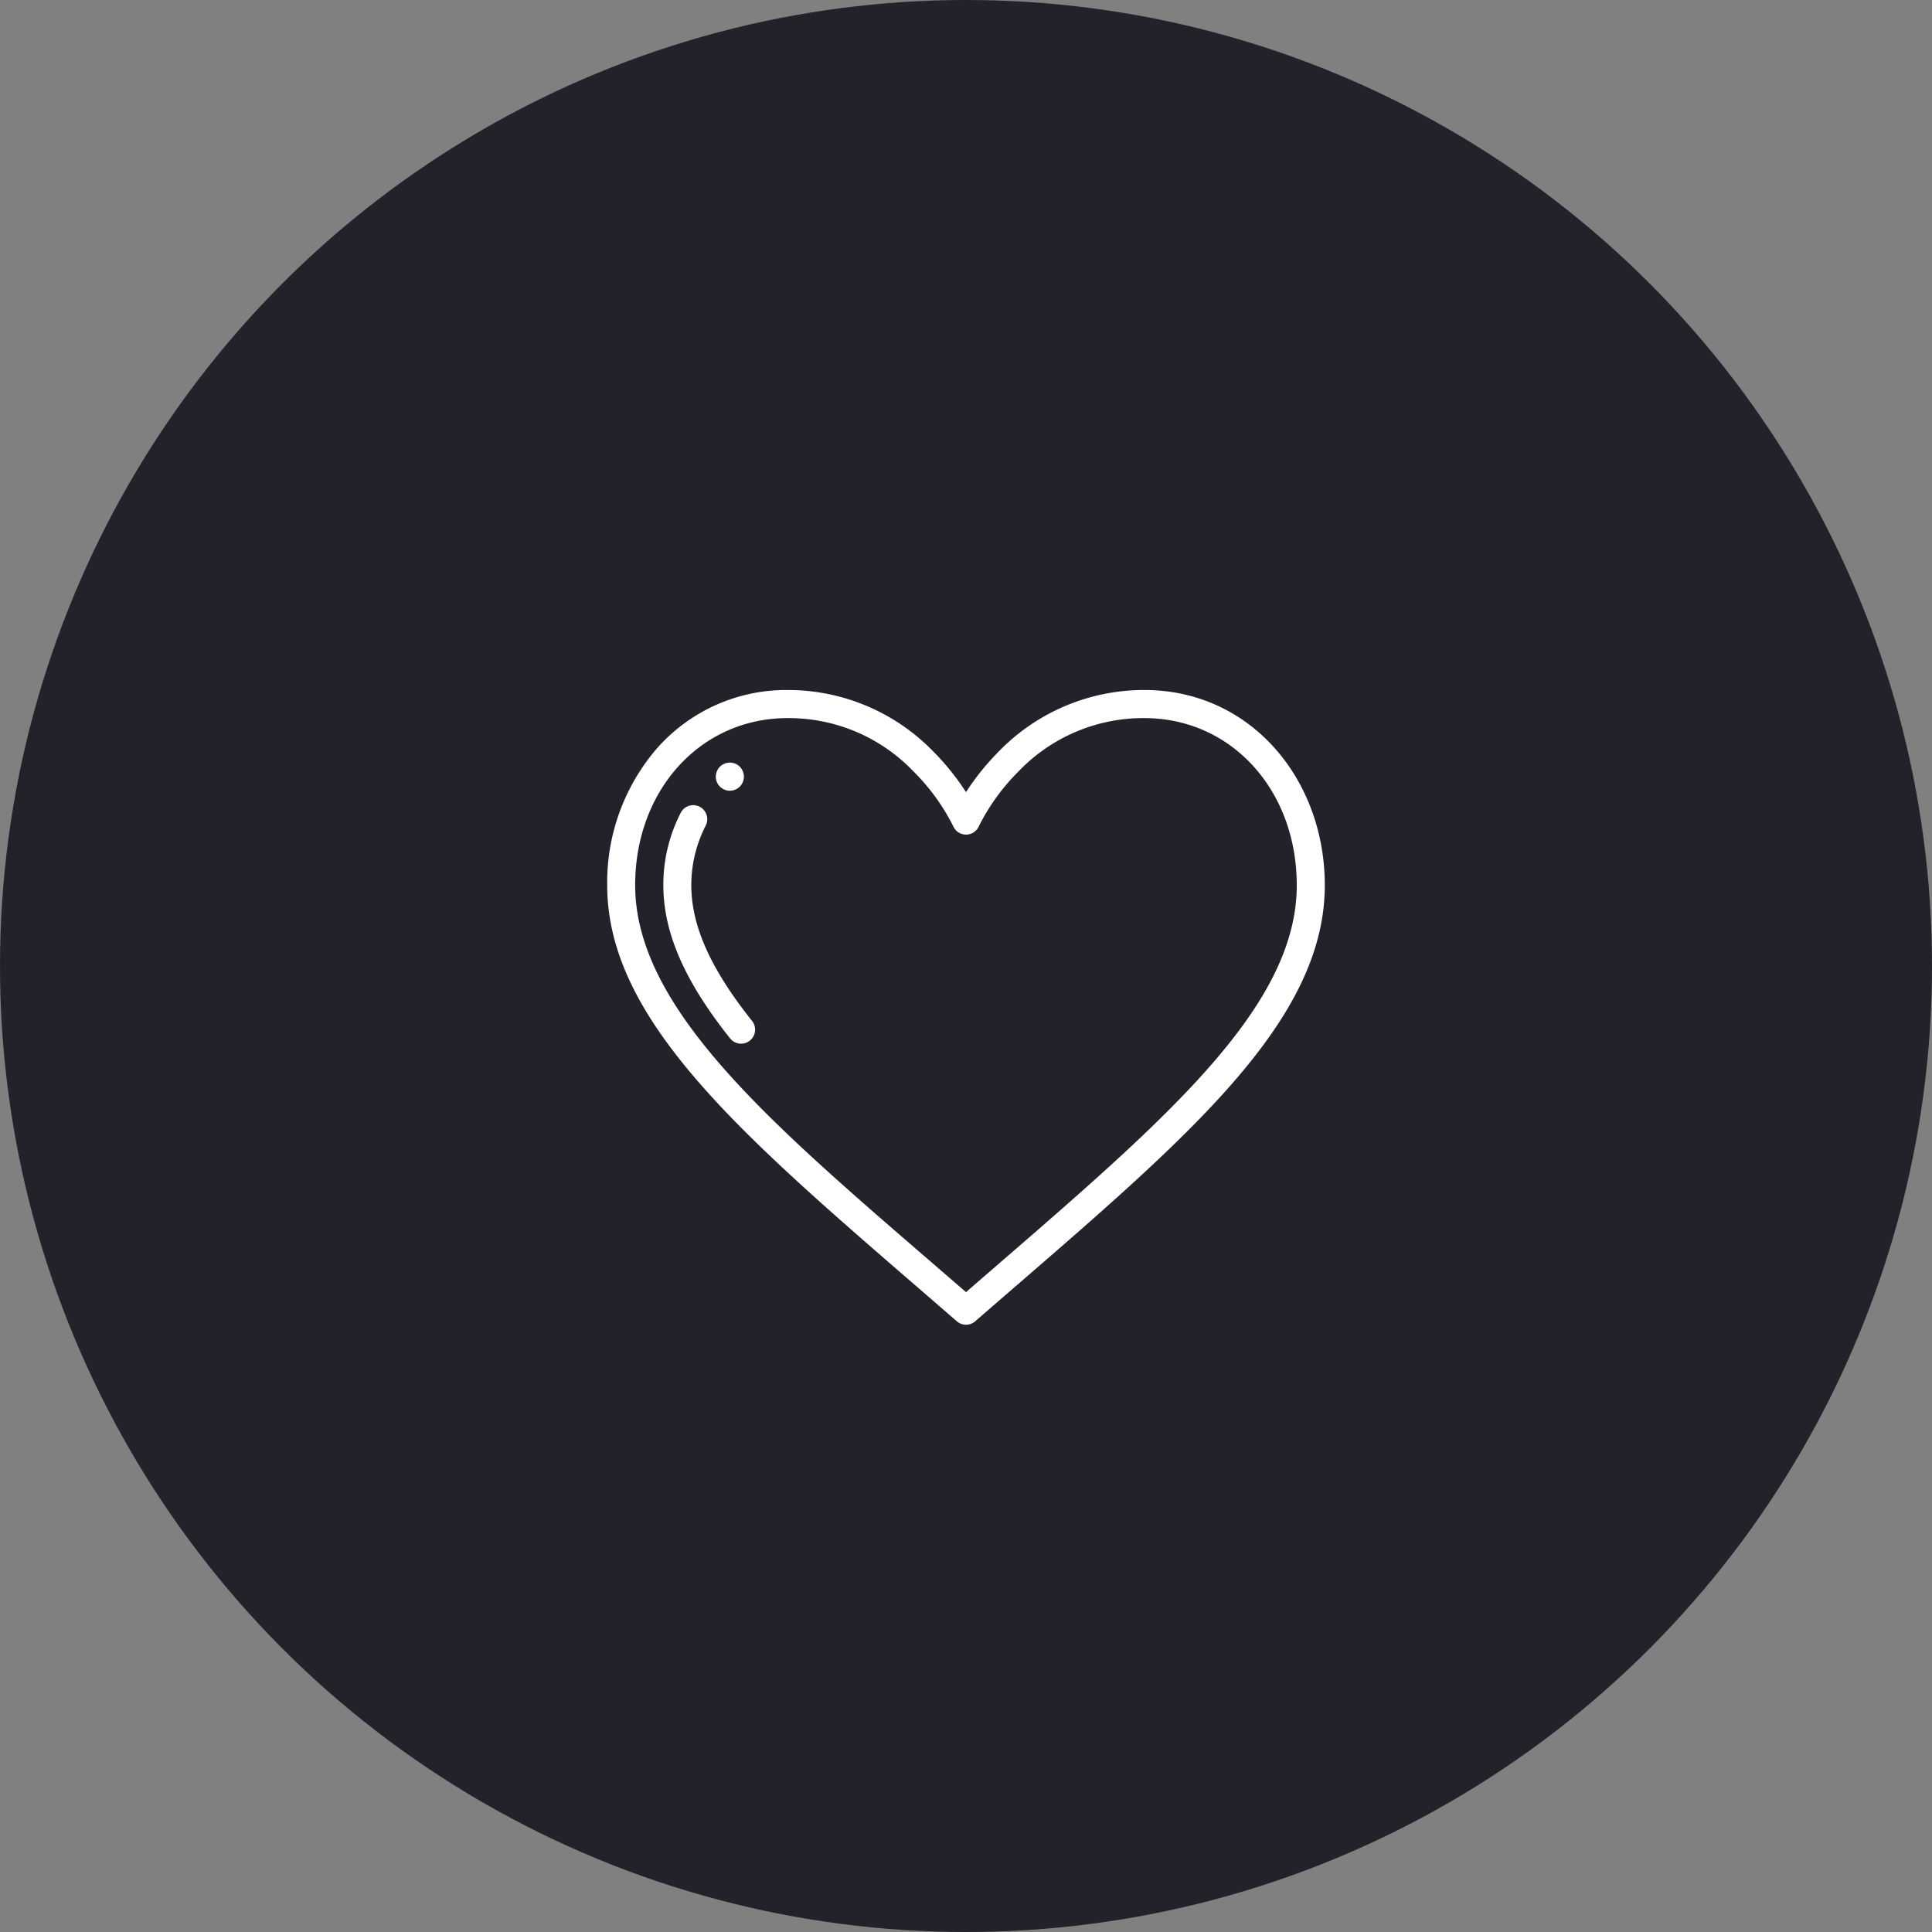 <svg xmlns="http://www.w3.org/2000/svg" width="70" height="70" viewBox="0 0 70 70">
  <rect x="0" y="0" width="70" height="70" fill="#808080" stroke="none"/>
  <defs>
    <style>
      .cls-1 {
        fill: #22222b;
      }

      .cls-2 {
        fill: #fff;
        fill-rule: evenodd;
      }
    </style>
  </defs>
  <circle id="BG" class="cls-1" cx="35" cy="35" r="35"/>
  <path id="Forma_1" data-name="Forma 1" class="cls-2" d="M26.443,27.631a0.509,0.509,0,1,1-.508.509A0.509,0.509,0,0,1,26.443,27.631ZM23.8,27.118A6.244,6.244,0,0,1,28.538,25a7.335,7.335,0,0,1,5.31,2.262A9.03,9.03,0,0,1,35,28.7a9.03,9.03,0,0,1,1.152-1.436A7.335,7.335,0,0,1,41.462,25C45.314,25,48,28.231,48,32.073c0,5.19-5.484,9.56-12.667,15.8a0.506,0.506,0,0,1-.665,0C27.467,41.619,22,37.256,22,32.073A7.43,7.43,0,0,1,23.8,27.118ZM35,46.817C41.783,40.931,46.984,36.7,46.984,32.073c0-3.452-2.374-6.055-5.523-6.055A6.257,6.257,0,0,0,36.9,27.953a7.594,7.594,0,0,0-1.435,1.986,0.507,0.507,0,0,1-.463.3h0a0.509,0.509,0,0,1-.463-0.3A7.6,7.6,0,0,0,33.1,27.953a6.257,6.257,0,0,0-4.564-1.935c-3.148,0-5.523,2.6-5.523,6.055C23.016,36.808,28.56,41.229,35,46.817ZM24.667,29.445a0.508,0.508,0,1,1,.9.473,4.73,4.73,0,0,0-.52,2.155c0,1.471.7,3.033,2.2,4.915a0.508,0.508,0,1,1-.793.636c-1.651-2.072-2.42-3.836-2.42-5.551A5.688,5.688,0,0,1,24.667,29.445Z"/>
</svg>
